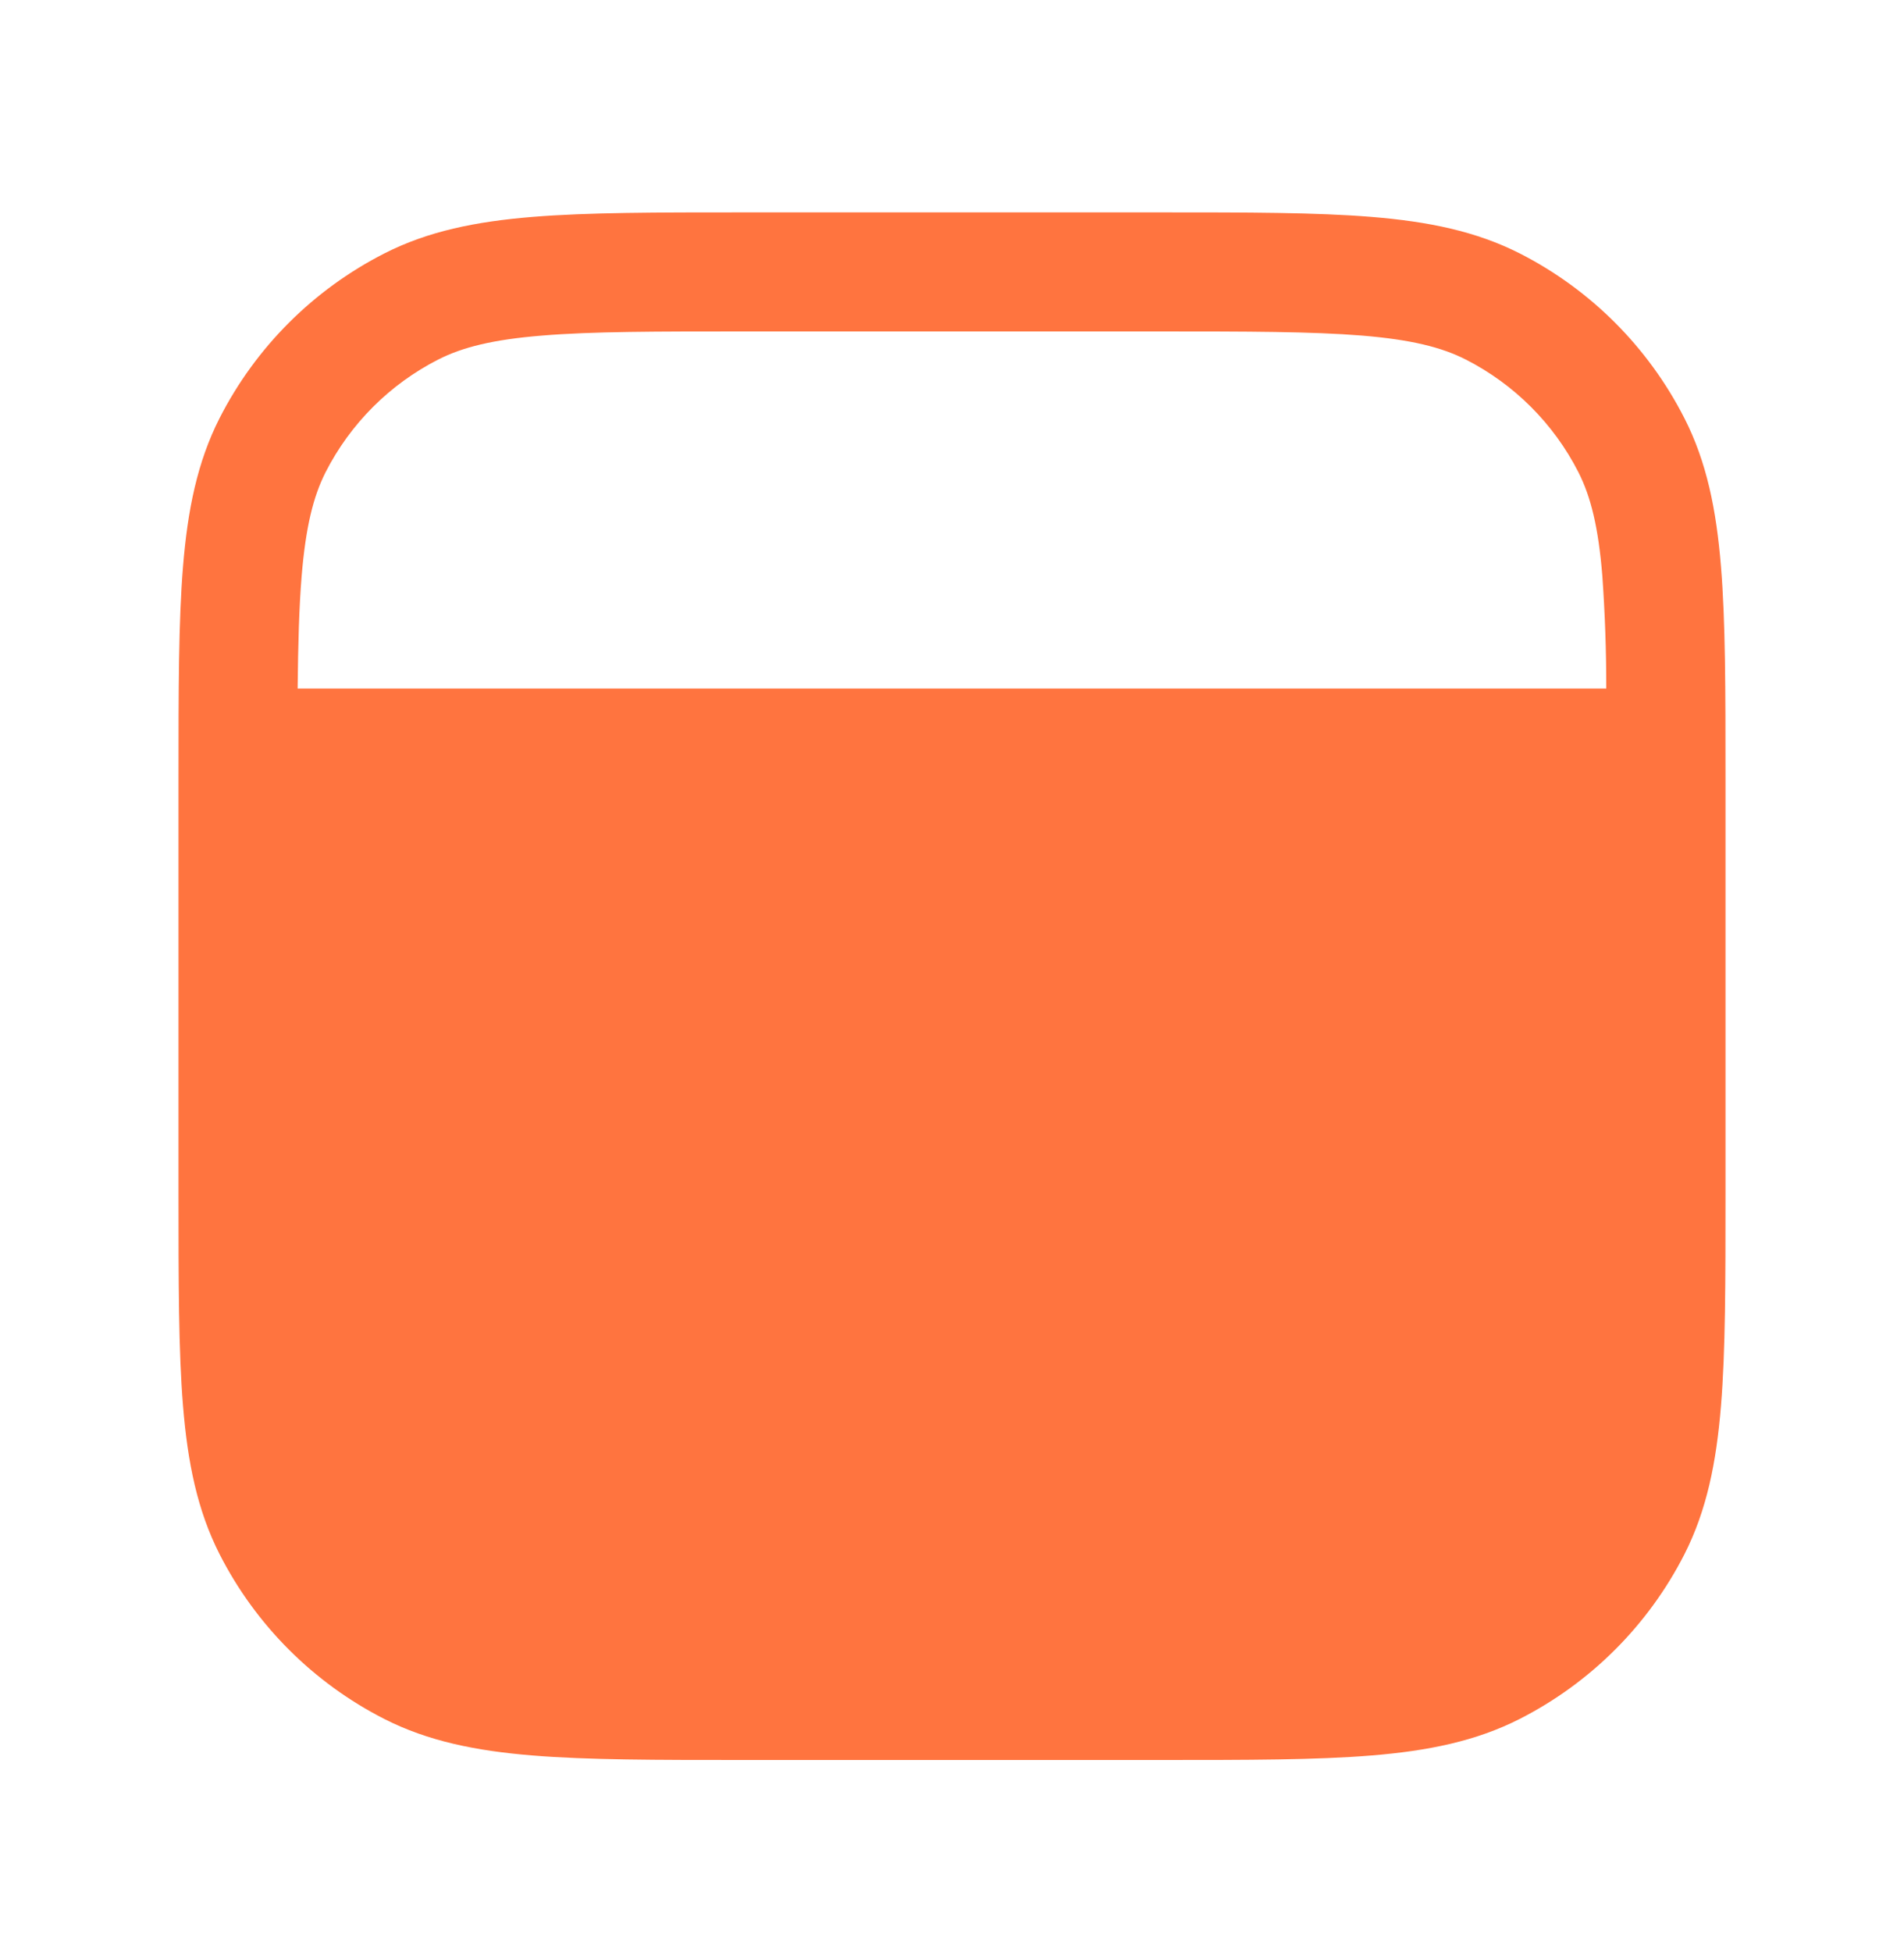 <svg width="40" height="41" viewBox="0 0 40 41" fill="none" xmlns="http://www.w3.org/2000/svg">
<path d="M15.612 4.46H24.388C26.208 4.46 27.652 4.46 28.813 4.555C30.003 4.652 31.008 4.855 31.928 5.322C33.418 6.081 34.628 7.293 35.387 8.783C35.855 9.7 36.058 10.707 36.155 11.897C36.25 13.058 36.25 14.502 36.25 16.322V25.098C36.25 26.918 36.25 28.362 36.155 29.523C36.058 30.713 35.855 31.718 35.388 32.638C34.629 34.127 33.418 35.338 31.928 36.097C31.008 36.565 30.003 36.768 28.813 36.865C27.652 36.96 26.208 36.96 24.388 36.96H15.612C13.792 36.96 12.348 36.96 11.187 36.865C9.997 36.768 8.992 36.565 8.073 36.098C6.584 35.339 5.372 34.128 4.613 32.638C4.145 31.718 3.942 30.713 3.845 29.523C3.75 28.362 3.75 26.918 3.75 25.098V16.322C3.75 14.502 3.75 13.058 3.845 11.897C3.942 10.707 4.145 9.702 4.612 8.783C5.371 7.293 6.583 6.082 8.073 5.323C8.99 4.855 9.997 4.652 11.187 4.555C12.348 4.46 13.792 4.46 15.612 4.46ZM11.39 7.047C10.357 7.13 9.715 7.292 9.207 7.55C8.188 8.069 7.359 8.898 6.84 9.917C6.582 10.425 6.422 11.067 6.337 12.1C6.283 12.753 6.263 13.518 6.253 14.46H33.745C33.746 13.673 33.718 12.885 33.663 12.1C33.58 11.067 33.418 10.425 33.16 9.917C32.641 8.898 31.812 8.069 30.793 7.55C30.285 7.292 29.643 7.132 28.61 7.047C27.56 6.962 26.22 6.96 24.333 6.96H15.667C13.78 6.96 12.438 6.96 11.39 7.047Z" fill="#FF743F"/>
</svg>
